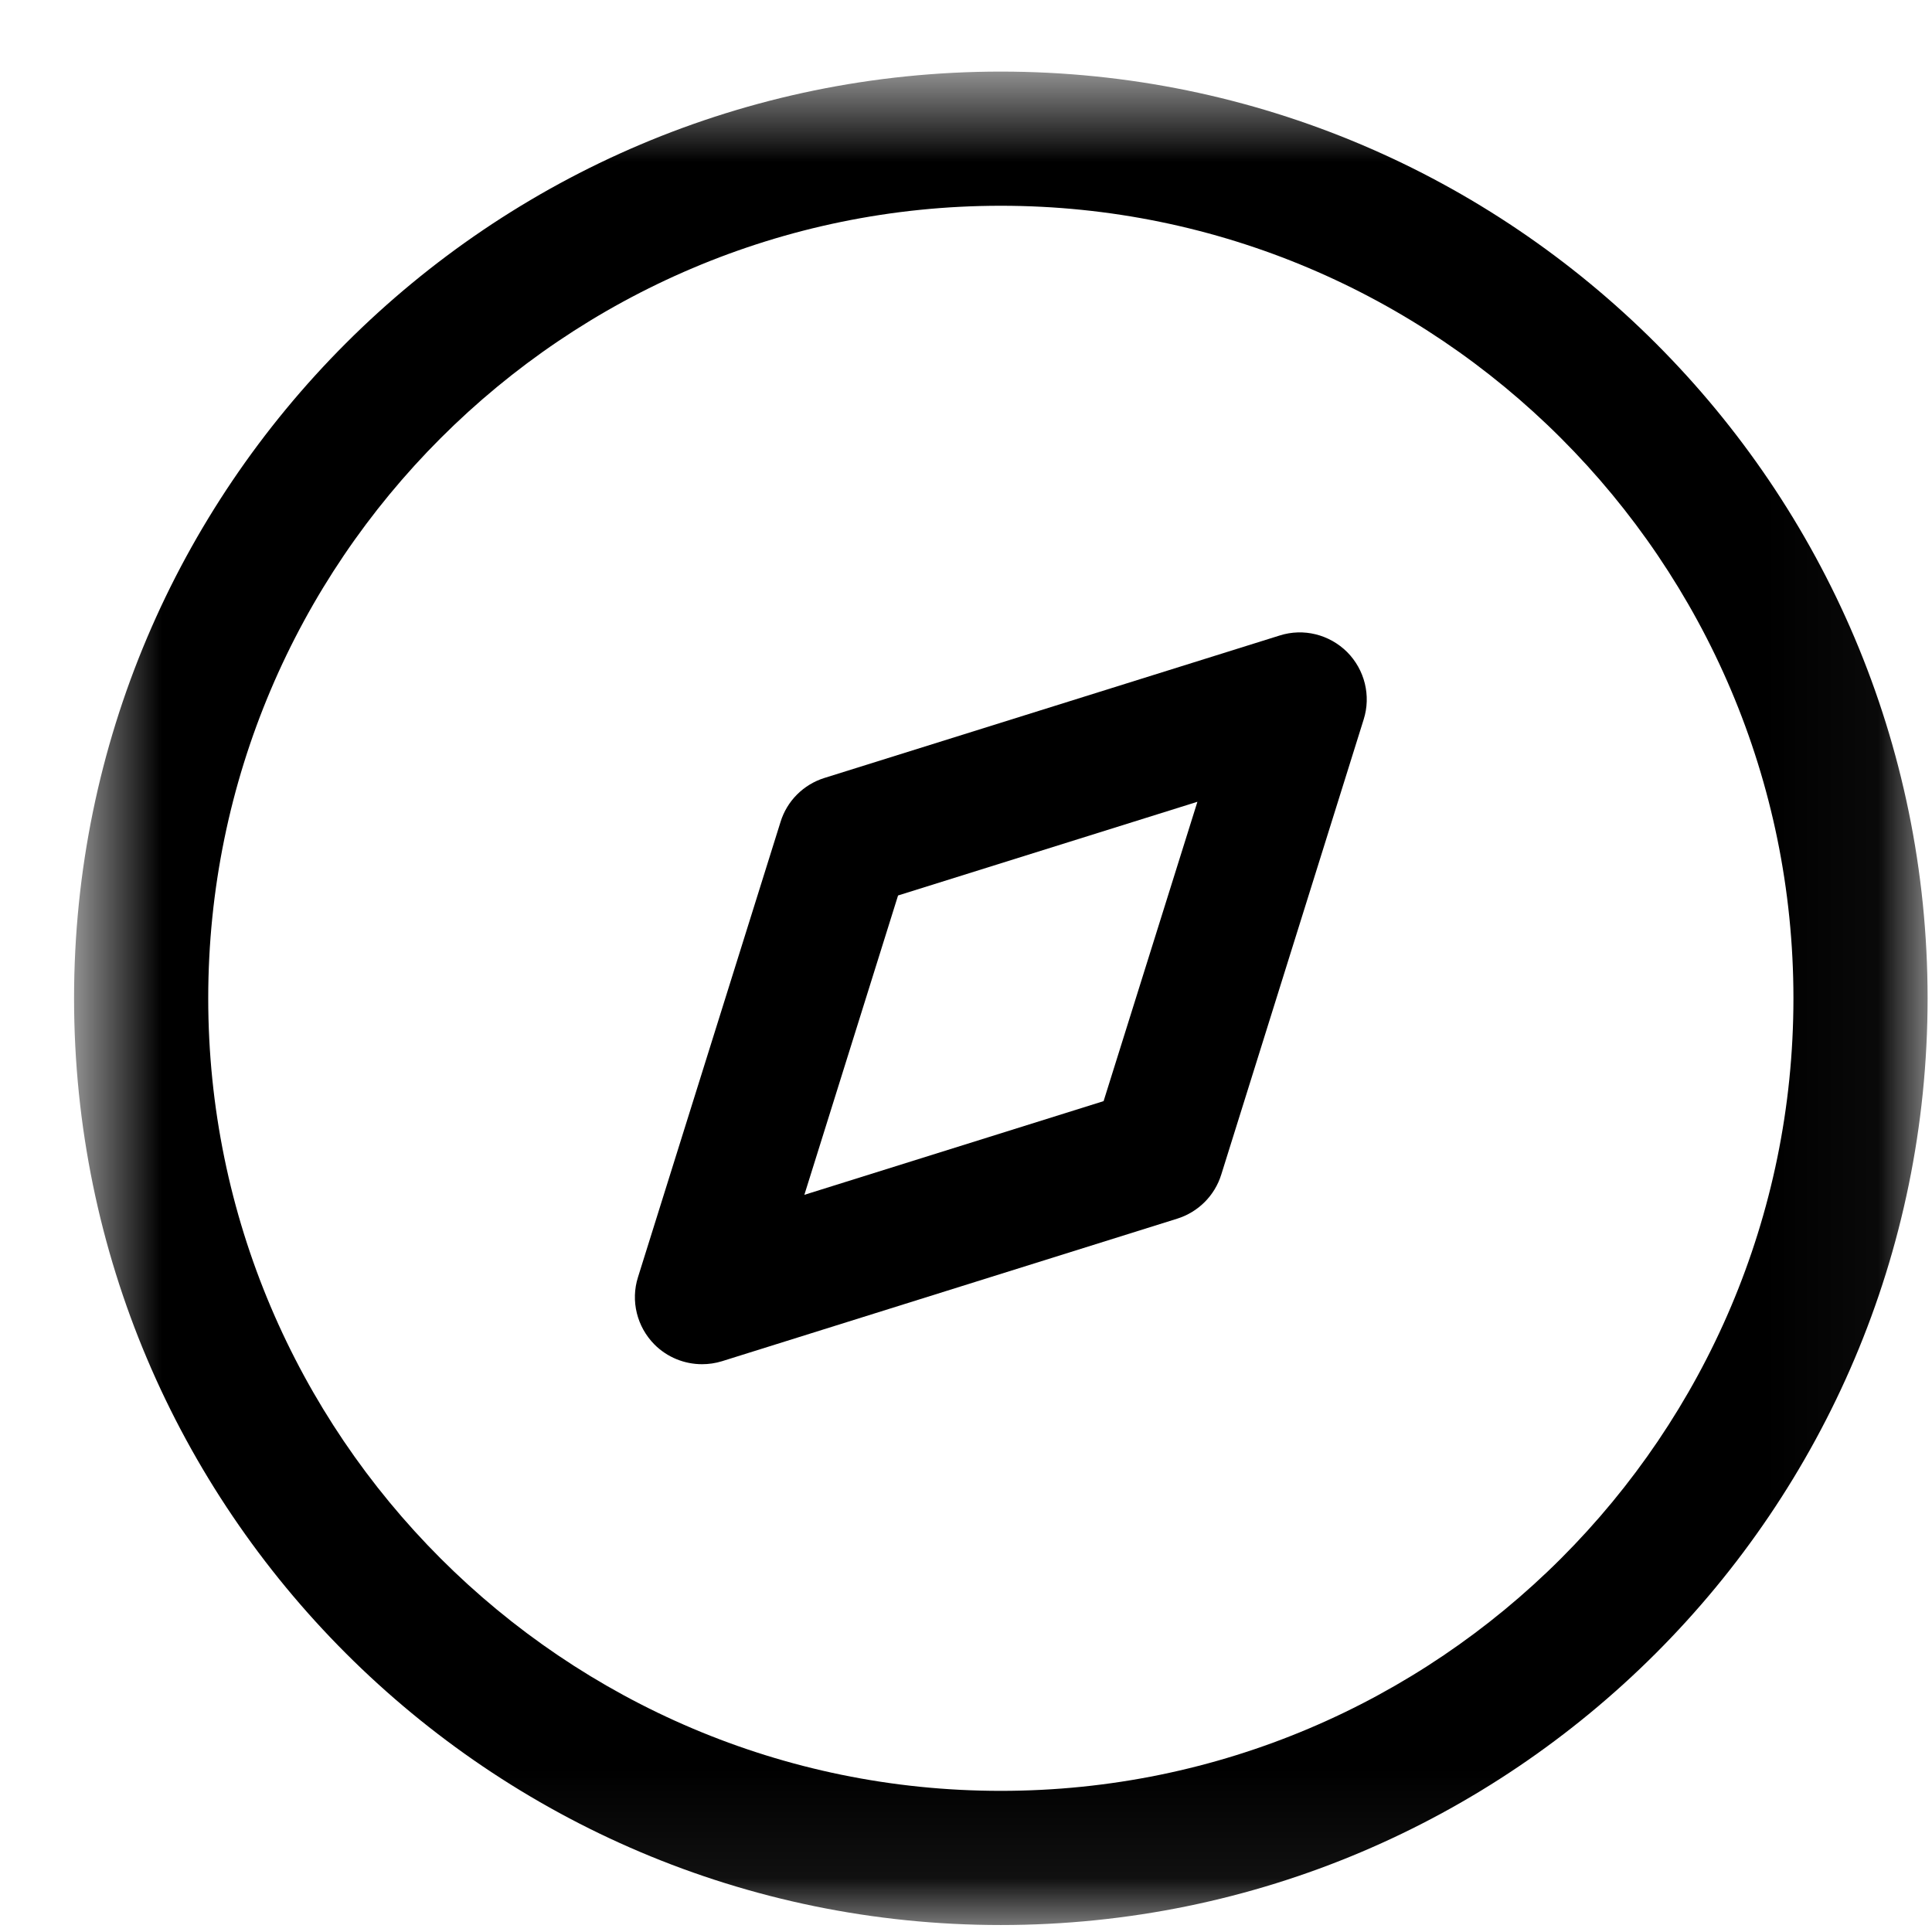 <svg width="18" height="18" viewBox="0 0 18 18" fill="none" xmlns="http://www.w3.org/2000/svg">
<g id="Discovery">
<path id="Fill 1" fill-rule="evenodd" clip-rule="evenodd" d="M8.367 8.343L7.494 11.132L10.282 10.259L11.156 7.47L8.367 8.343ZM6.541 12.71C6.377 12.71 6.217 12.646 6.098 12.527C5.934 12.362 5.874 12.12 5.944 11.899L7.272 7.658C7.332 7.462 7.486 7.309 7.681 7.248L11.922 5.921C12.144 5.85 12.386 5.911 12.551 6.075C12.715 6.24 12.775 6.482 12.705 6.703L11.378 10.944C11.317 11.14 11.163 11.293 10.968 11.354L6.727 12.682C6.666 12.701 6.602 12.71 6.541 12.71Z" fill="black"/>
<g id="Group 5">
<mask id="mask0_22_376" style="mask-type:luminance" maskUnits="userSpaceOnUse" x="0" y="0" width="18" height="18">
<path id="Clip 4" fill-rule="evenodd" clip-rule="evenodd" d="M0.69 0.667H17.959V17.935H0.69V0.667Z" fill="white"/>
</mask>
<g mask="url(#mask0_22_376)">
<path id="Fill 3" fill-rule="evenodd" clip-rule="evenodd" d="M9.324 1.917C5.253 1.917 1.94 5.23 1.94 9.301C1.94 13.373 5.253 16.685 9.324 16.685C13.396 16.685 16.709 13.373 16.709 9.301C16.709 5.23 13.396 1.917 9.324 1.917ZM9.324 17.935C4.564 17.935 0.69 14.062 0.69 9.301C0.69 4.54 4.564 0.667 9.324 0.667C14.085 0.667 17.959 4.54 17.959 9.301C17.959 14.062 14.085 17.935 9.324 17.935Z" fill="black"/>
</g>
</g>
</g>
</svg>
